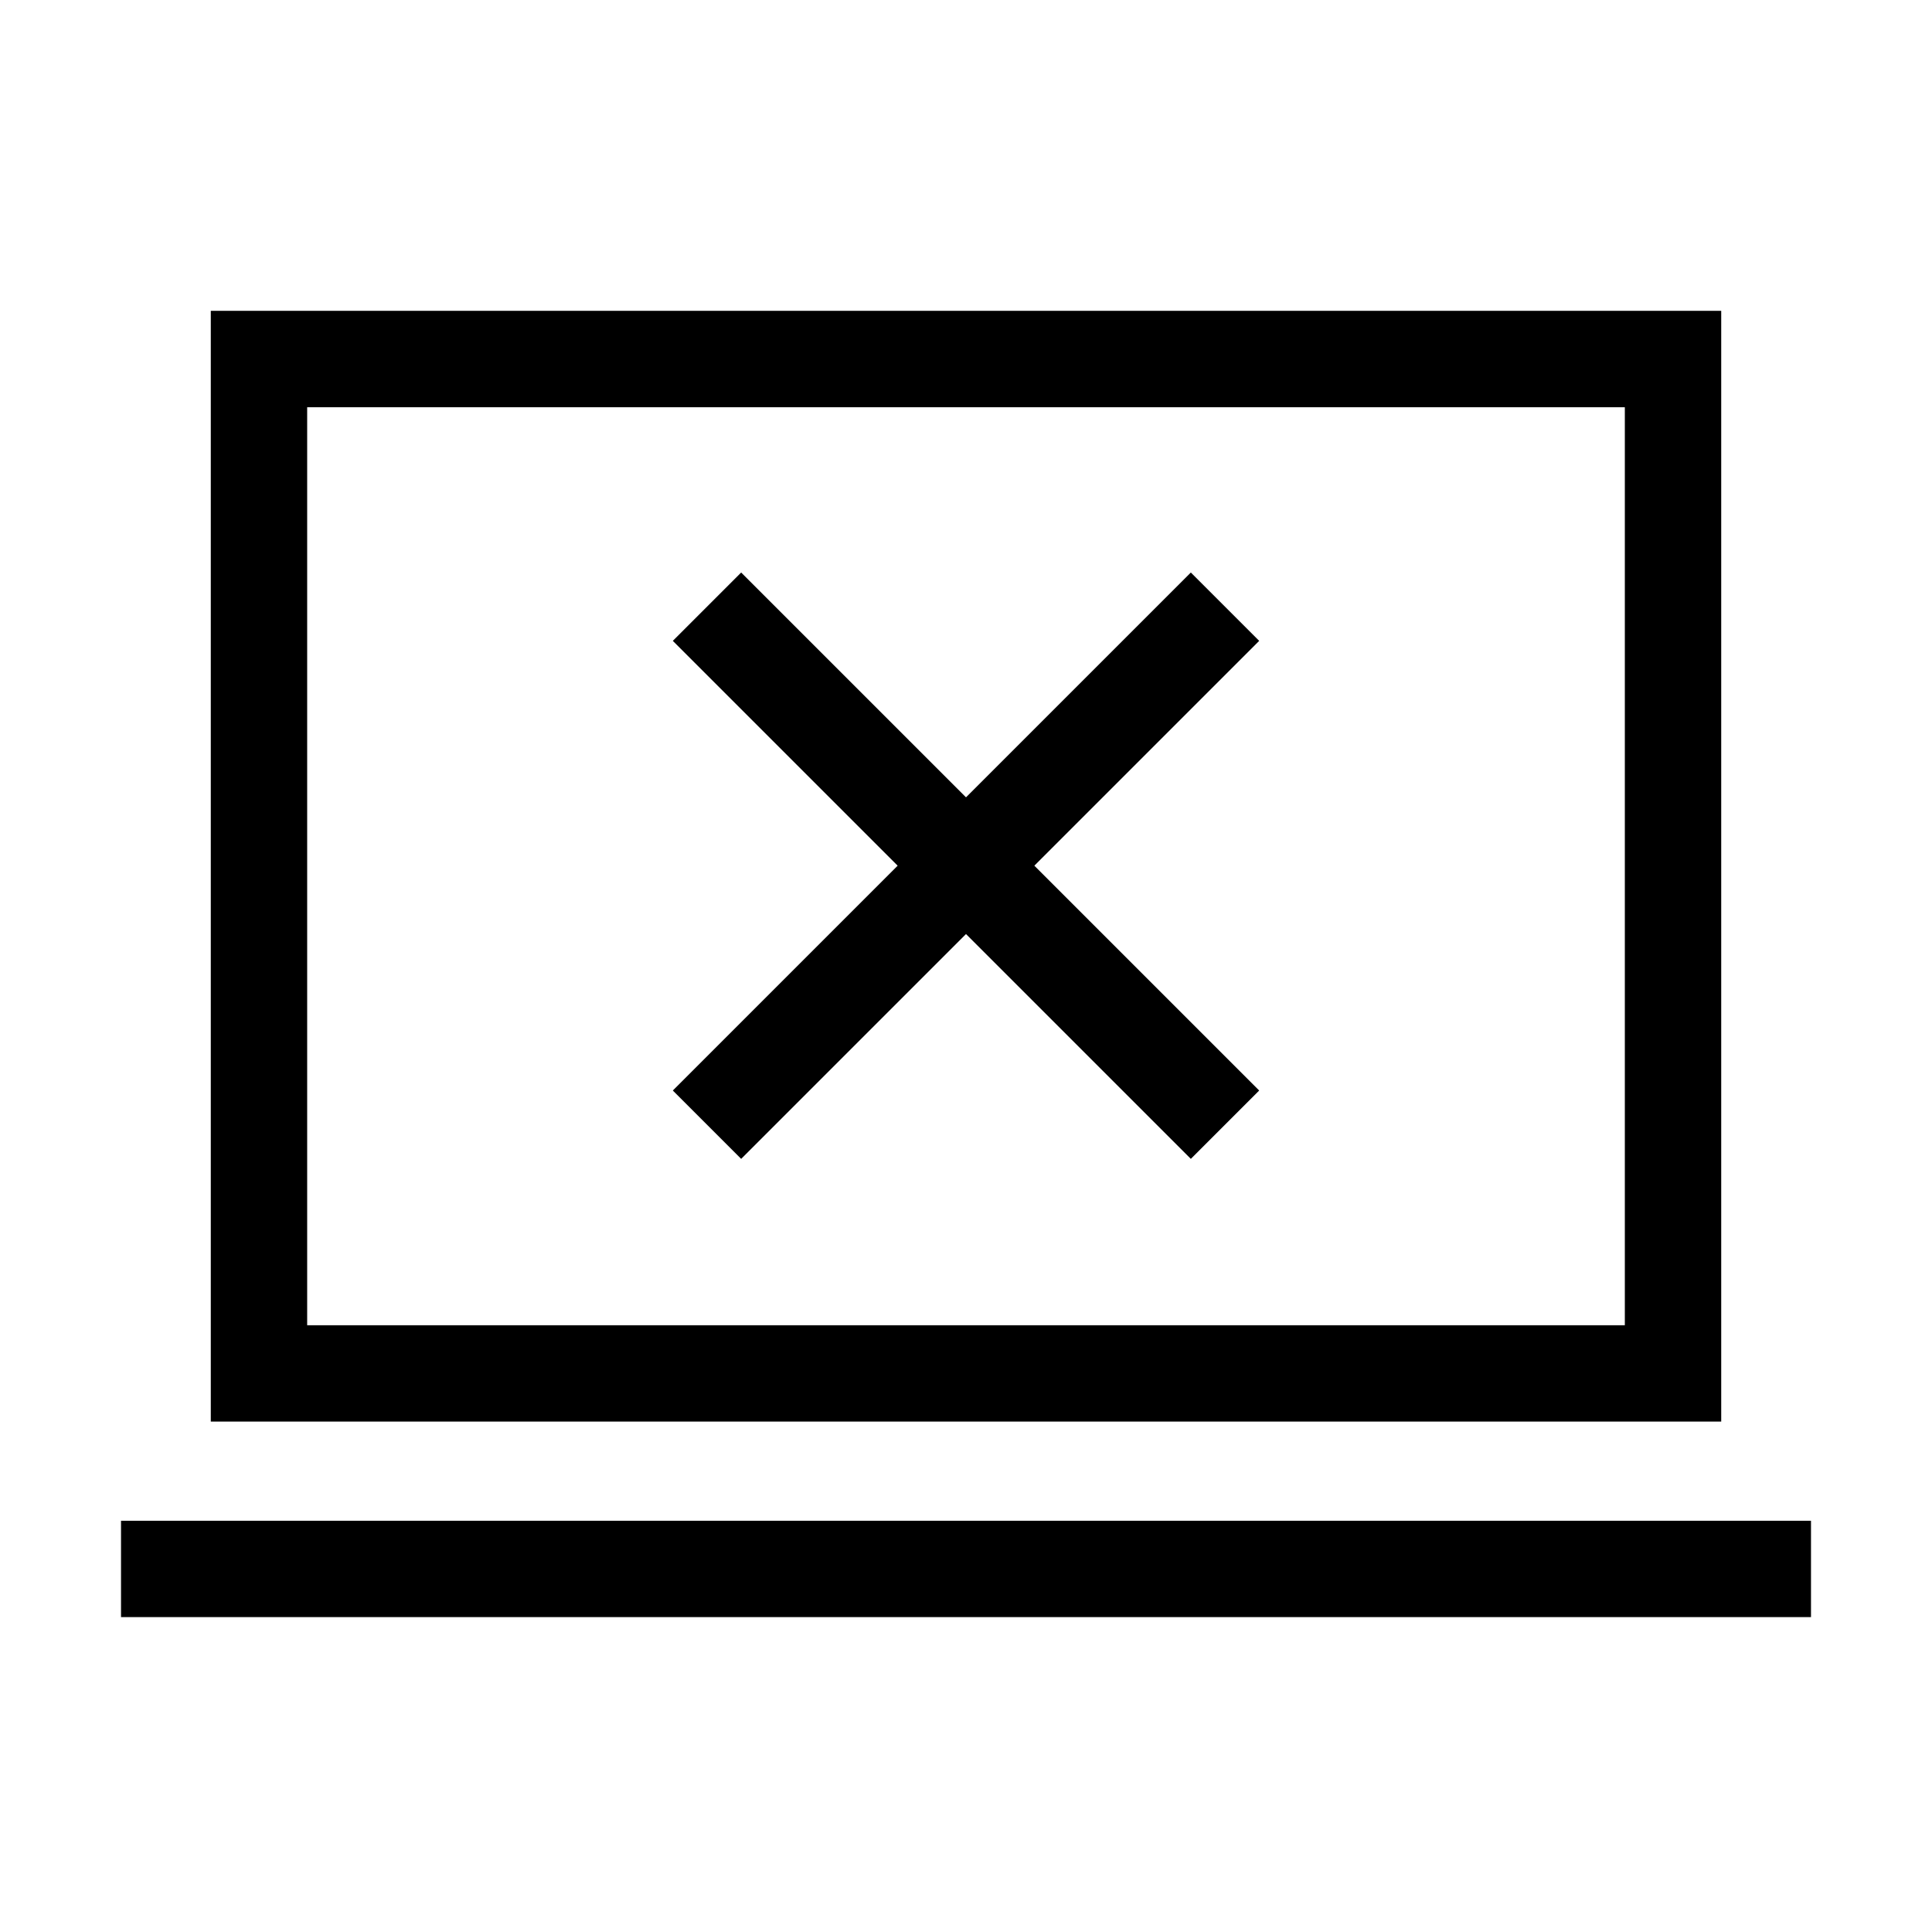 <svg xmlns="http://www.w3.org/2000/svg" height="40" viewBox="0 -960 960 960" width="40"><path d="M368.28-384.17 480-495.88l111.72 111.71 33.96-33.96-111.72-111.72 111.72-111.71-33.96-33.96L480-563.81 368.28-675.52l-33.96 33.96 111.72 111.71-111.72 111.72 33.96 33.96ZM60.13-156.46v-47.89h839.74v47.89H60.13Zm44.61-97.16v-551.93h750.52v551.93H104.74Zm47.89-47.88h654.74v-456.17H152.63v456.17Zm0 0v-456.17 456.17Z"/></svg>